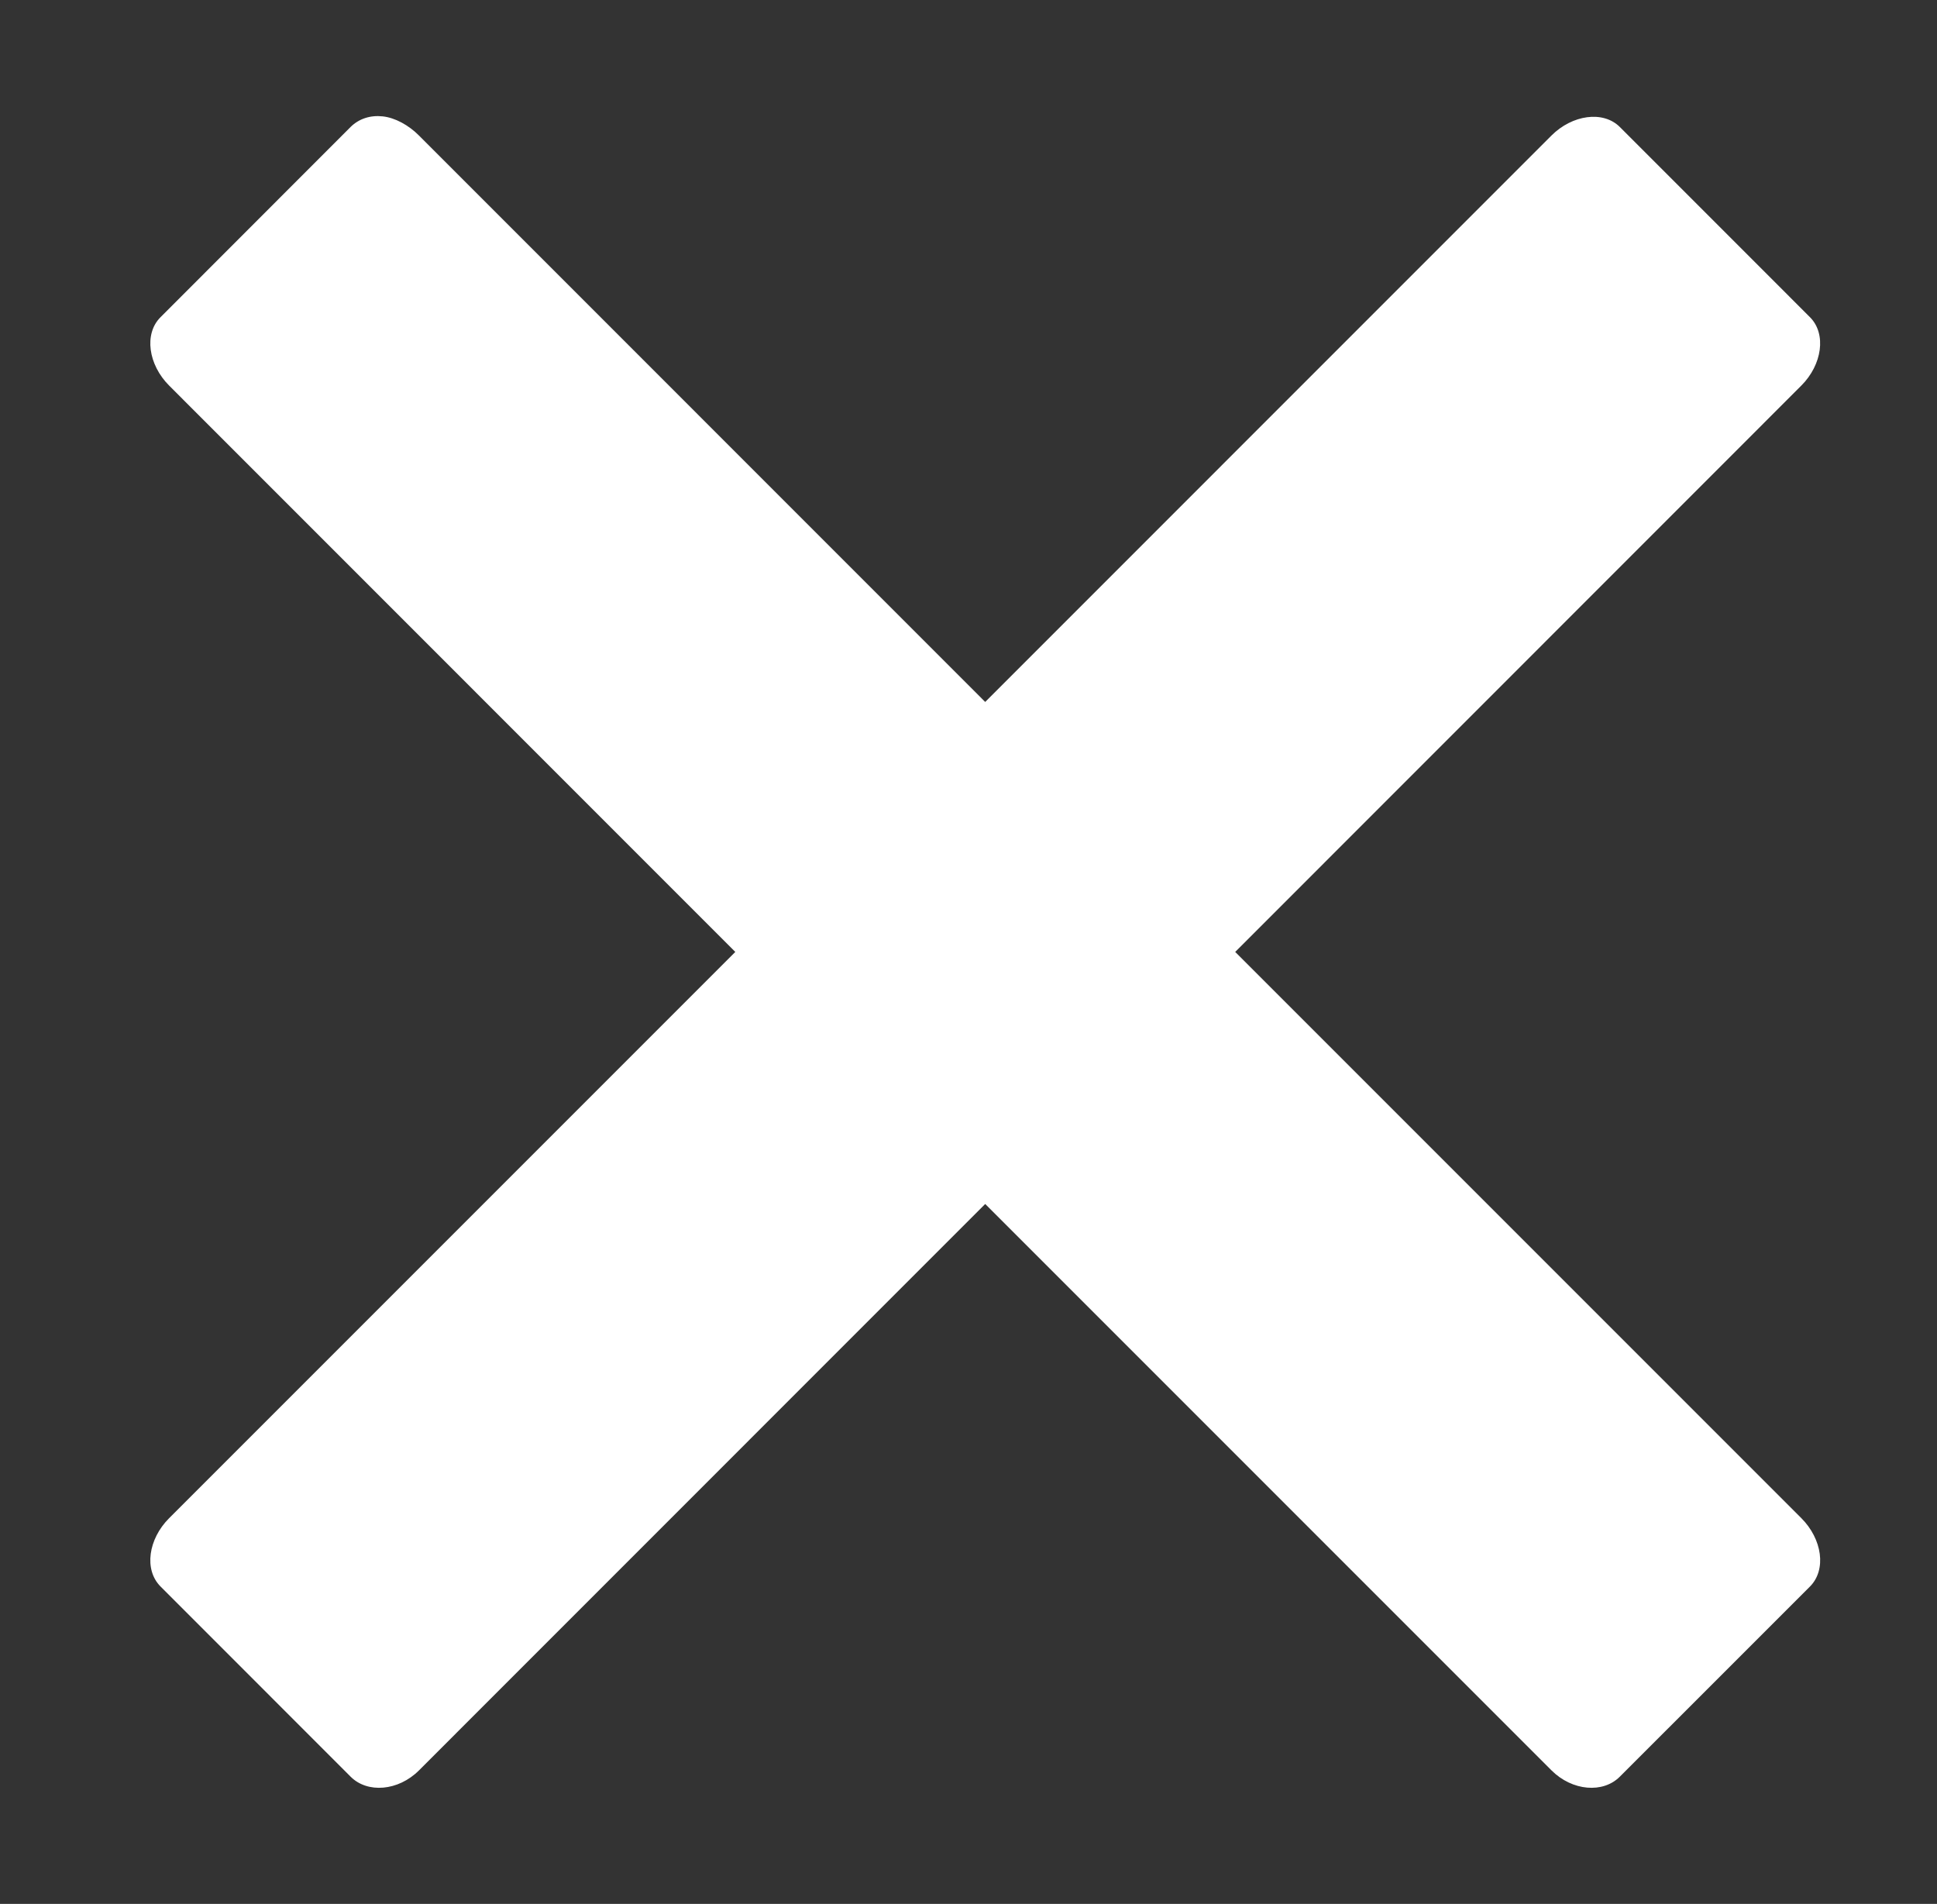 <?xml version="1.0" encoding="utf-8"?>
<!-- Generator: Adobe Illustrator 16.2.1, SVG Export Plug-In . SVG Version: 6.00 Build 0)  -->
<!DOCTYPE svg PUBLIC "-//W3C//DTD SVG 1.1//EN" "http://www.w3.org/Graphics/SVG/1.1/DTD/svg11.dtd">
<svg version="1.1" id="Icon" xmlns="http://www.w3.org/2000/svg" xmlns:xlink="http://www.w3.org/1999/xlink" x="0px" y="0px"
	 width="58px" height="57px" viewBox="19.5 20.5 58 57" enable-background="new 19.5 20.5 58 57" xml:space="preserve">
<rect x="19.5" y="20.5" width="58" height="57" fill="#333333" stroke="none"/>
<path id="rect11874_3_" fill="#FFFFFF" d="M30.96,23.984c-0.368-0.04-0.708,0.067-0.962,0.317l-5.692,5.696
	c-0.5,0.498-0.366,1.423,0.259,2.047l16.952,16.955L24.565,65.951c-0.625,0.625-0.759,1.543-0.259,2.045l5.692,5.694
	c0.503,0.505,1.427,0.433,2.049-0.189L49,56.545l16.956,16.956c0.623,0.622,1.545,0.694,2.047,0.189l5.695-5.694
	c0.498-0.502,0.365-1.42-0.26-2.045L56.486,48.999l16.951-16.955c0.625-0.624,0.758-1.549,0.26-2.047l-5.695-5.696
	c-0.502-0.498-1.424-0.365-2.047,0.257L49,41.515L32.047,24.559C31.735,24.245,31.329,24.024,30.96,23.984z"/>
</svg>
